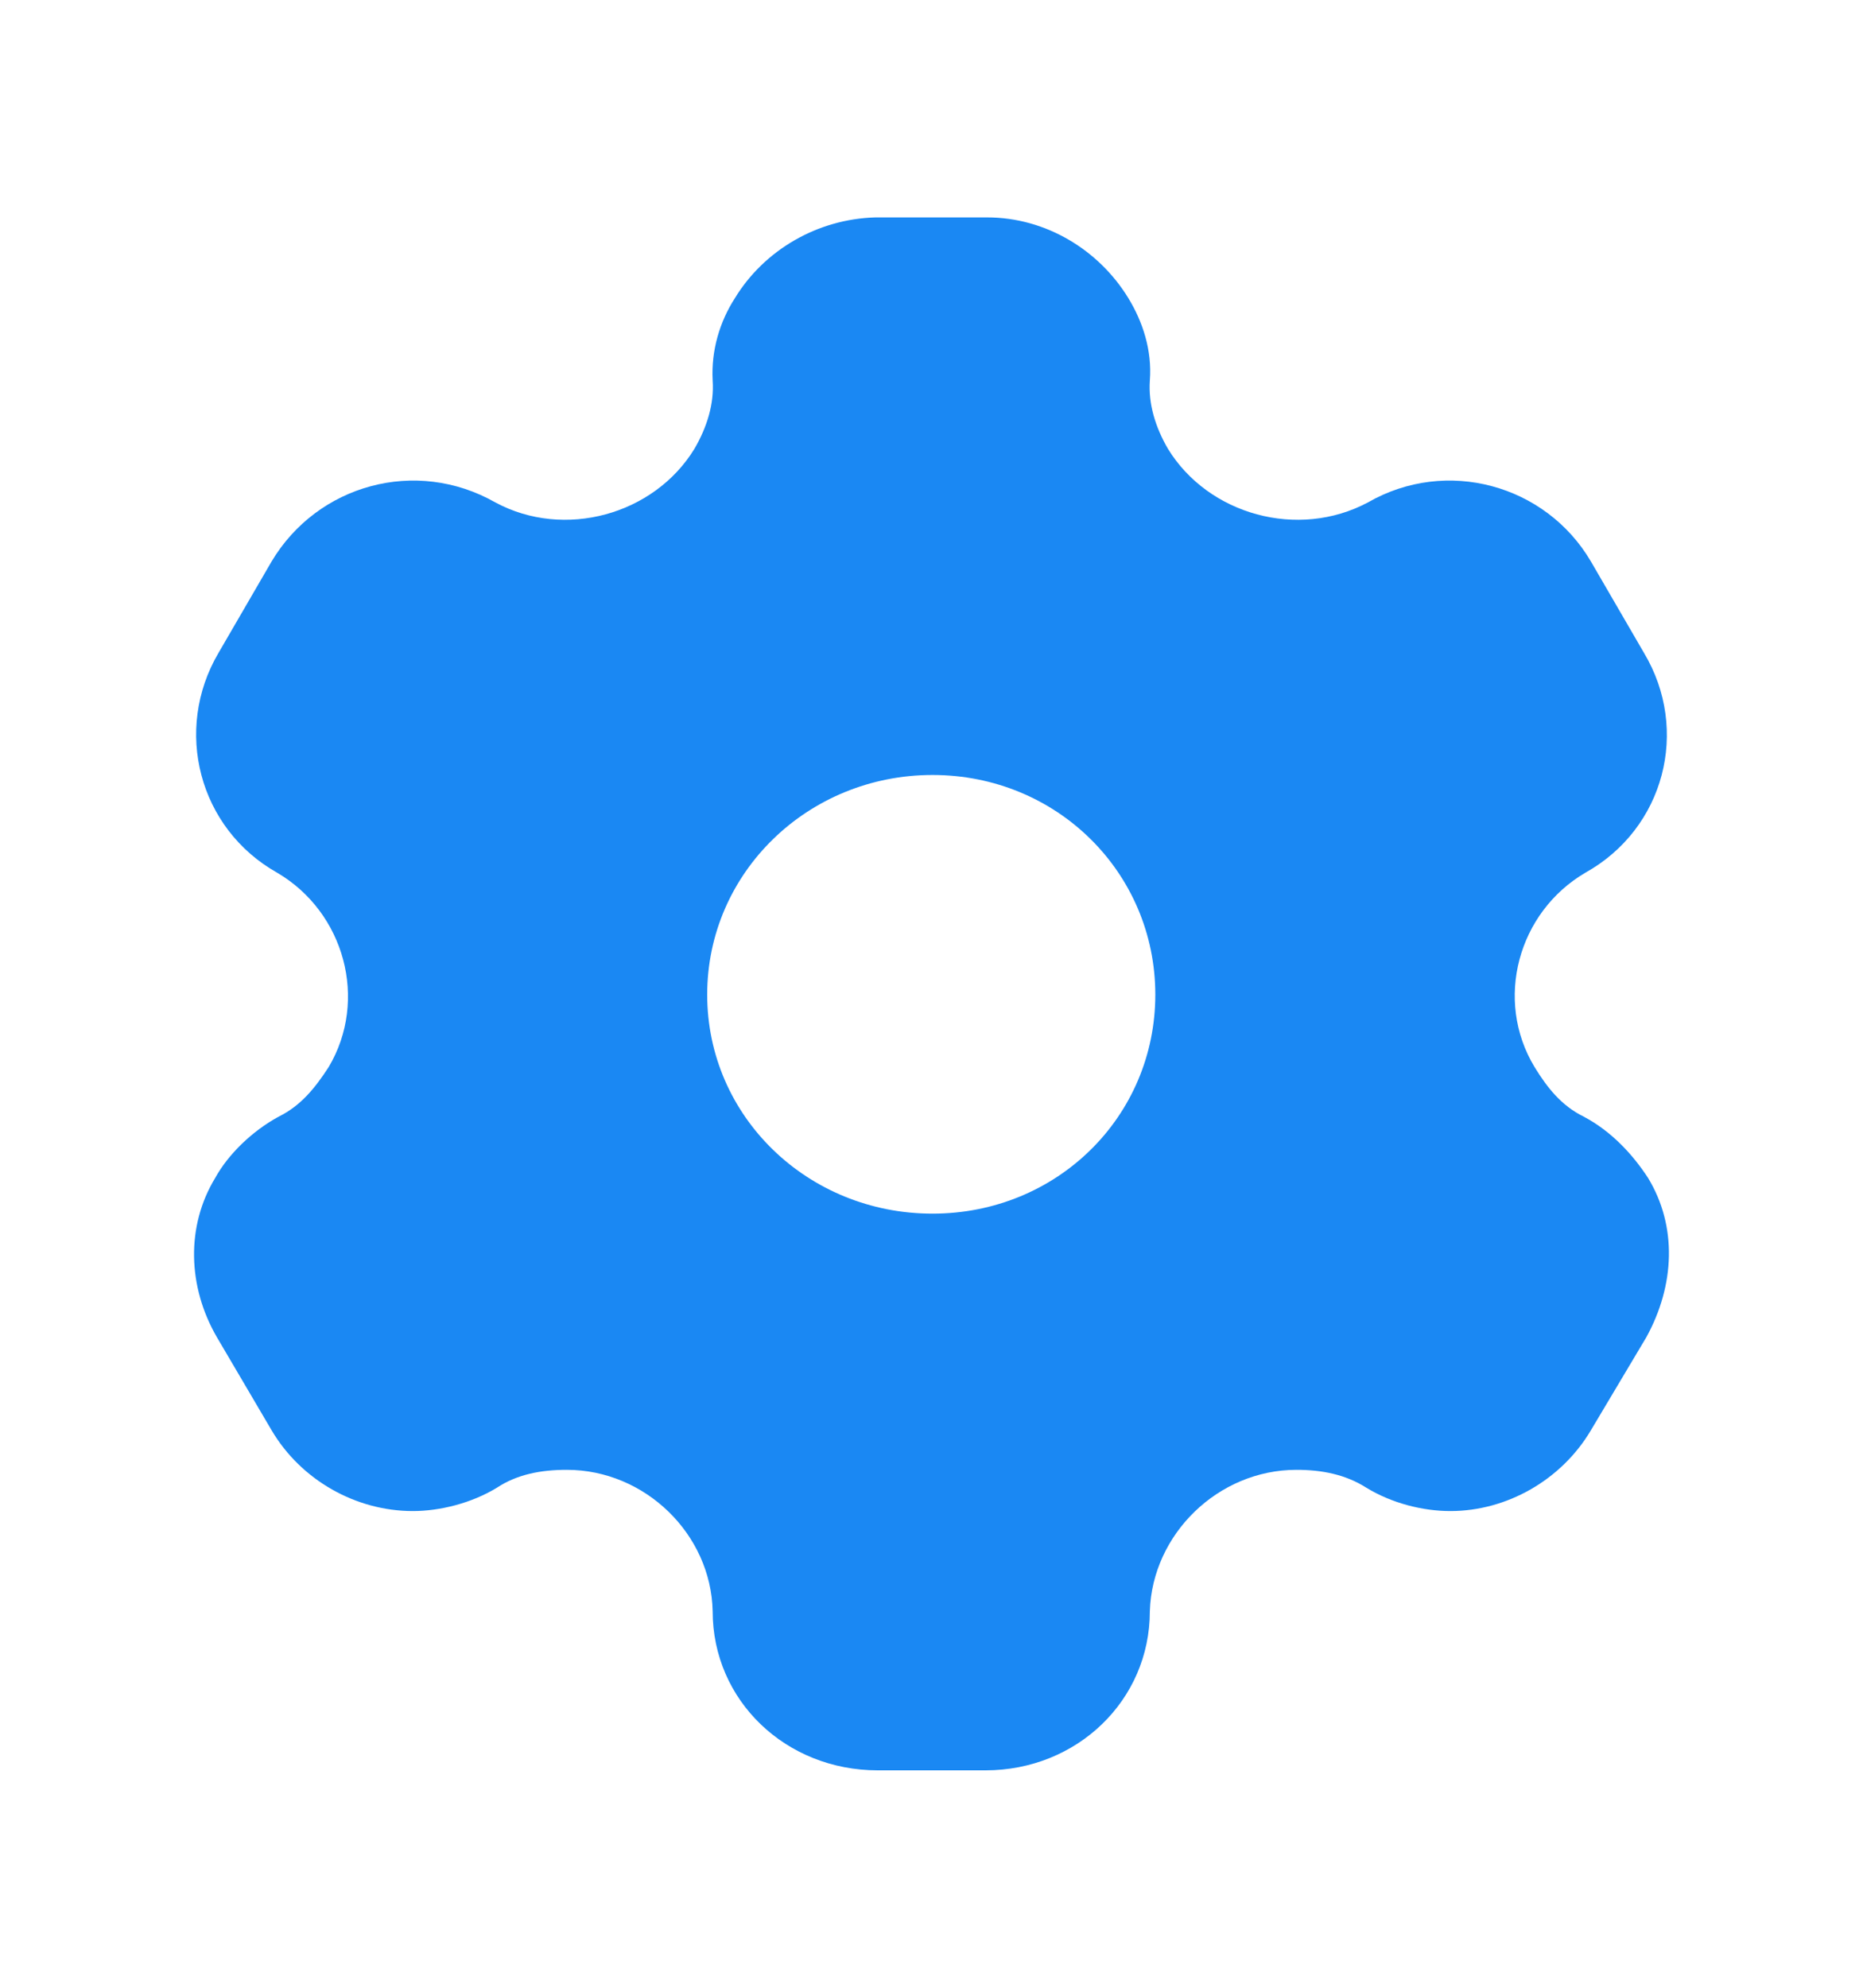 <svg viewBox="0 0 15 16" fill="none" xmlns="http://www.w3.org/2000/svg">
<path fill-rule="evenodd" clip-rule="evenodd" d="M12.751 8.988C12.975 9.106 13.147 9.294 13.269 9.481C13.505 9.869 13.486 10.344 13.256 10.763L12.809 11.513C12.572 11.913 12.132 12.163 11.678 12.163C11.455 12.163 11.206 12.1 11.001 11.975C10.835 11.869 10.644 11.831 10.439 11.831C9.807 11.831 9.277 12.35 9.258 12.969C9.258 13.688 8.67 14.25 7.935 14.25H7.067C6.326 14.25 5.738 13.688 5.738 12.969C5.725 12.35 5.195 11.831 4.563 11.831C4.352 11.831 4.161 11.869 4.001 11.975C3.796 12.1 3.541 12.163 3.324 12.163C2.864 12.163 2.423 11.913 2.187 11.513L1.746 10.763C1.51 10.356 1.497 9.869 1.733 9.481C1.836 9.294 2.027 9.106 2.244 8.988C2.423 8.9 2.538 8.756 2.647 8.588C2.966 8.05 2.775 7.344 2.232 7.025C1.599 6.669 1.395 5.875 1.759 5.256L2.187 4.519C2.557 3.9 3.349 3.681 3.988 4.044C4.544 4.344 5.266 4.144 5.591 3.613C5.693 3.438 5.751 3.25 5.738 3.063C5.725 2.819 5.796 2.588 5.917 2.4C6.153 2.013 6.581 1.763 7.048 1.75H7.948C8.421 1.75 8.849 2.013 9.085 2.4C9.2 2.588 9.277 2.819 9.258 3.063C9.245 3.25 9.302 3.438 9.404 3.613C9.73 4.144 10.452 4.344 11.014 4.044C11.646 3.681 12.445 3.9 12.809 4.519L13.237 5.256C13.607 5.875 13.403 6.669 12.764 7.025C12.221 7.344 12.03 8.05 12.355 8.588C12.458 8.756 12.572 8.9 12.751 8.988ZM5.694 8.006C5.694 8.988 6.505 9.769 7.508 9.769C8.51 9.769 9.302 8.988 9.302 8.006C9.302 7.025 8.51 6.238 7.508 6.238C6.505 6.238 5.694 7.025 5.694 8.006Z" fill="#1A88F3"/>
</svg>
